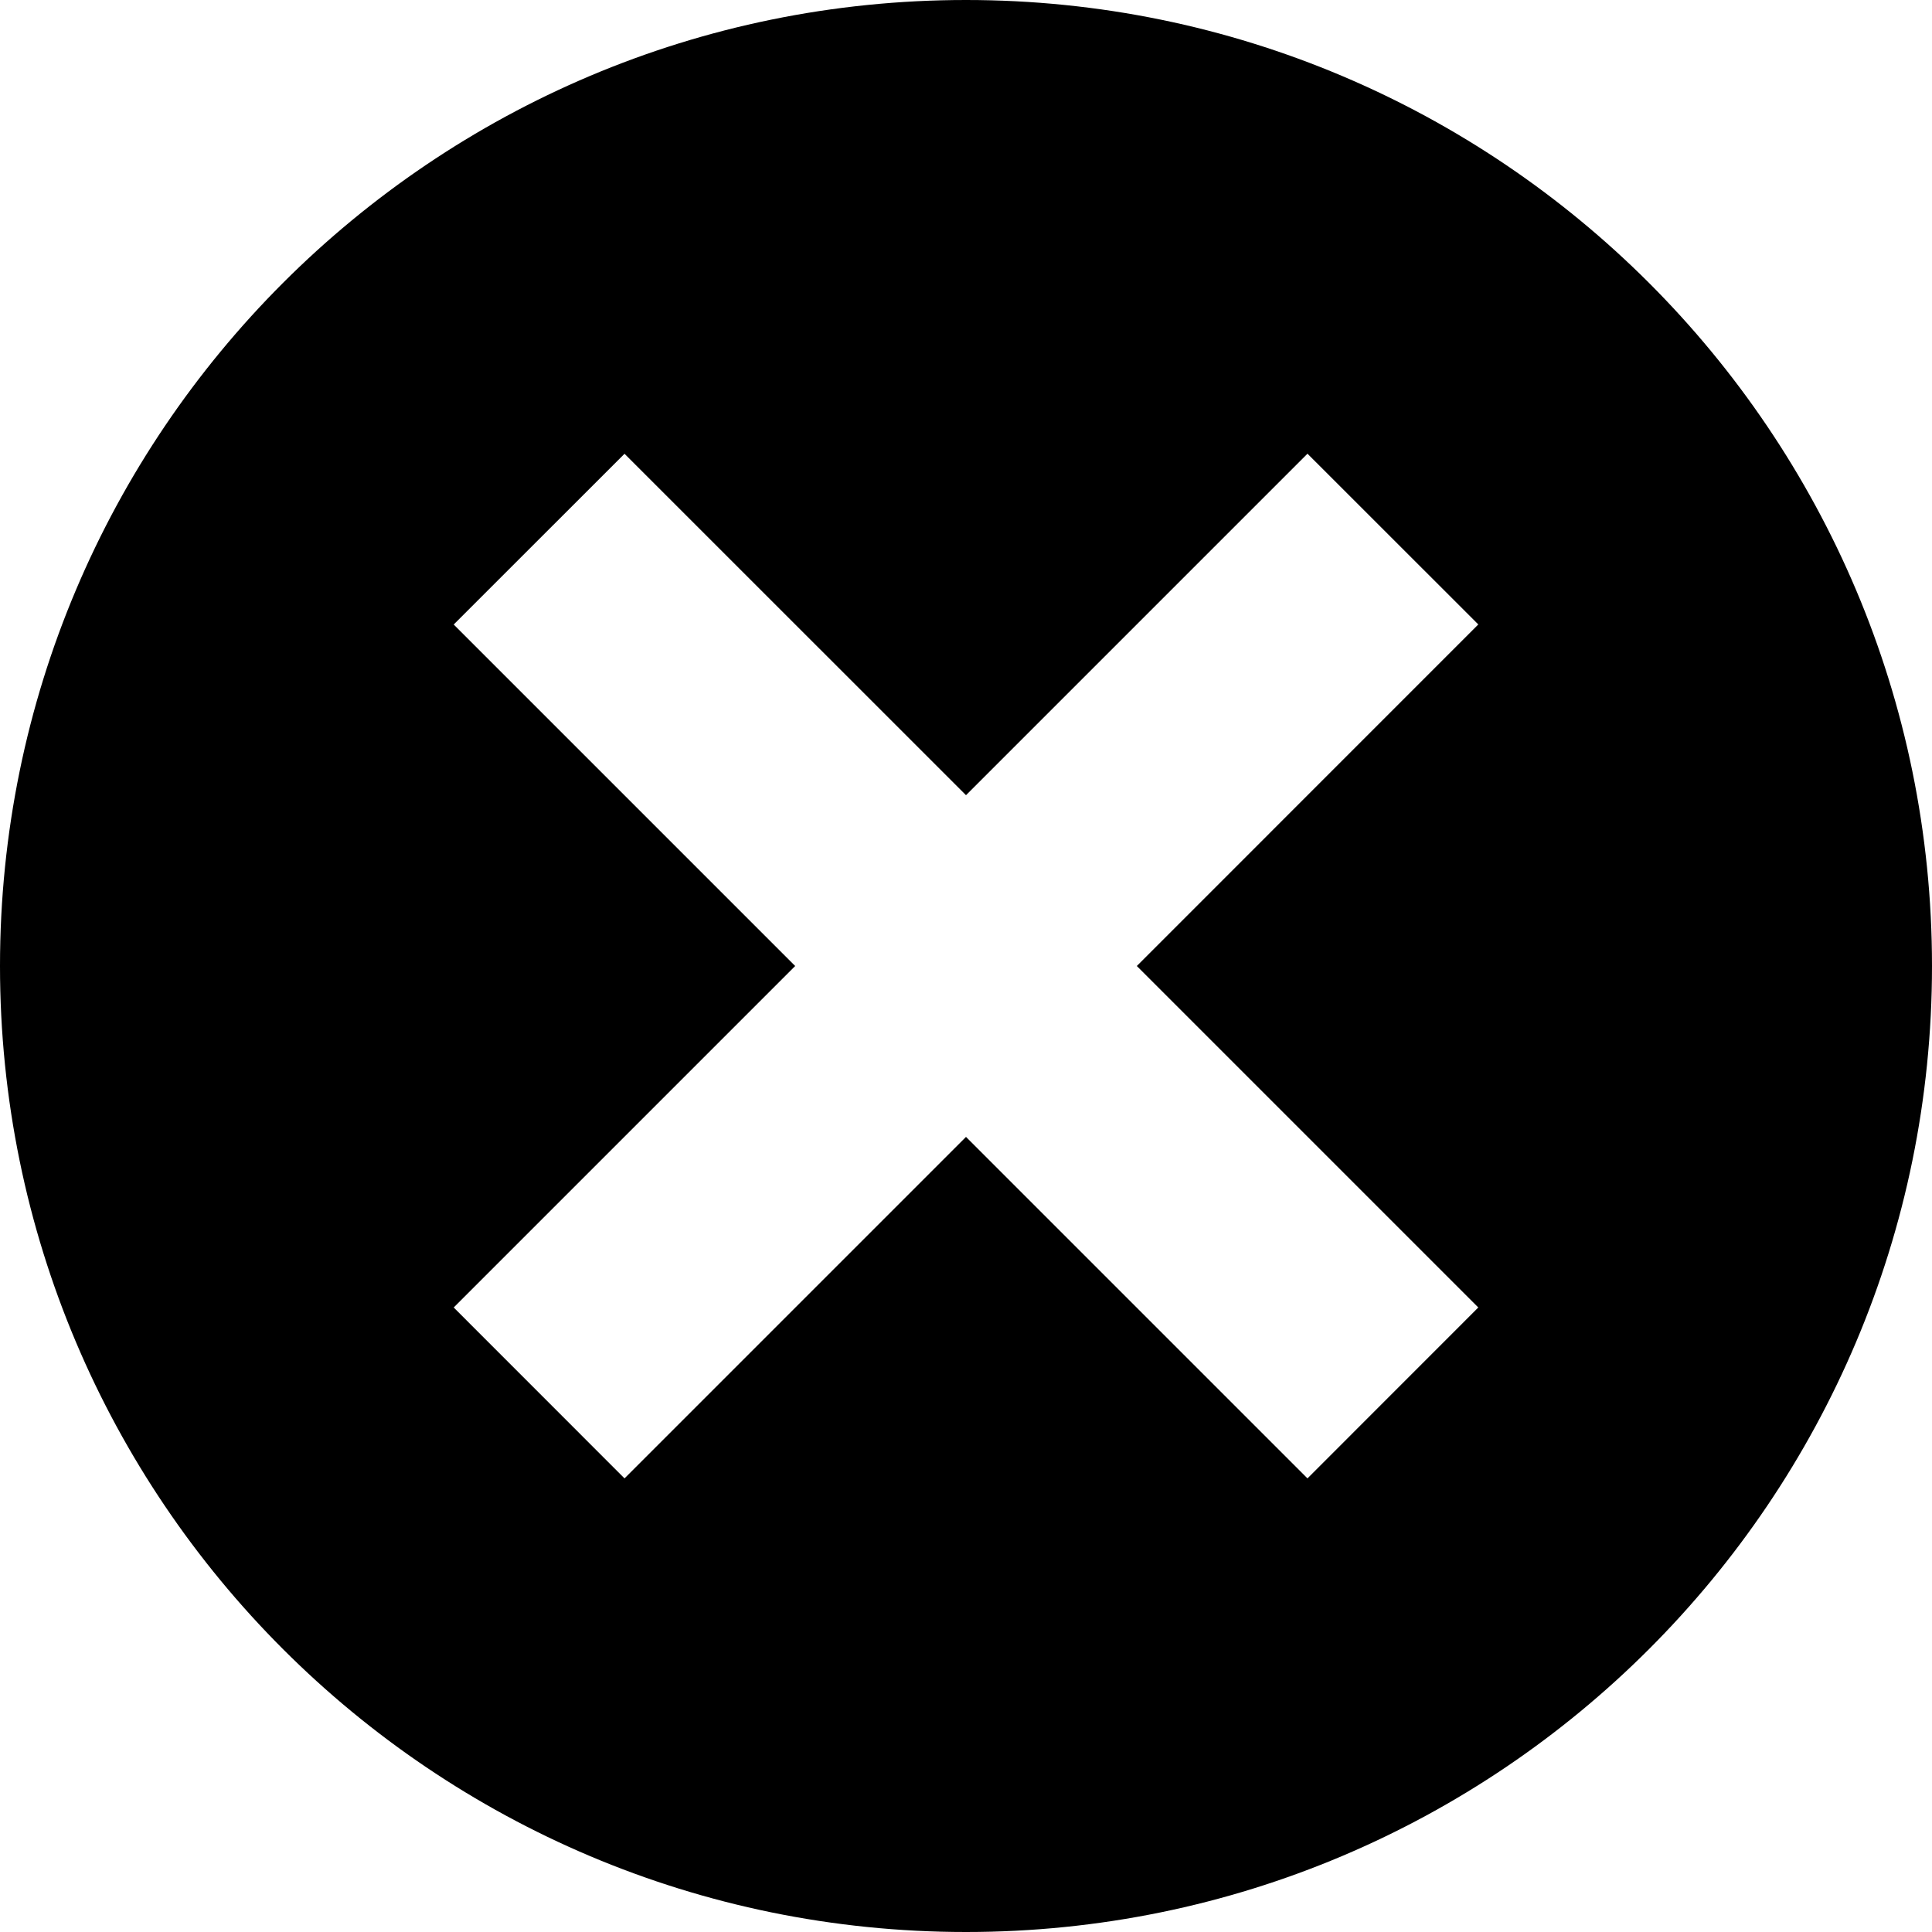 <?xml version="1.0" encoding="utf-8"?>
<!-- Generator: Adobe Illustrator 16.0.0, SVG Export Plug-In . SVG Version: 6.00 Build 0)  -->
<!DOCTYPE svg PUBLIC "-//W3C//DTD SVG 1.1//EN" "http://www.w3.org/Graphics/SVG/1.1/DTD/svg11.dtd">
<svg version="1.1" xmlns="http://www.w3.org/2000/svg" xmlns:xlink="http://www.w3.org/1999/xlink" x="0px" y="0px" width="24px"
	 height="24px" viewBox="0 0 24 24" enable-background="new 0 0 24 24" xml:space="preserve">
<g id="Layer_1" display="none">
</g>
<g id="Layer_2">
	<path d="M12,0C5.373,0,0,5.373,0,12c0,6.628,5.373,12,12,12s12-5.372,12-12C24,5.373,18.627,0,12,0z M18.364,16.242l-2.122,2.123
		L12,14.123l-4.242,4.242l-2.122-2.123L9.878,12L5.636,7.758l2.122-2.121L12,9.878l4.242-4.242l2.122,2.121L14.122,12L18.364,16.242
		z"/>
</g>
</svg>
